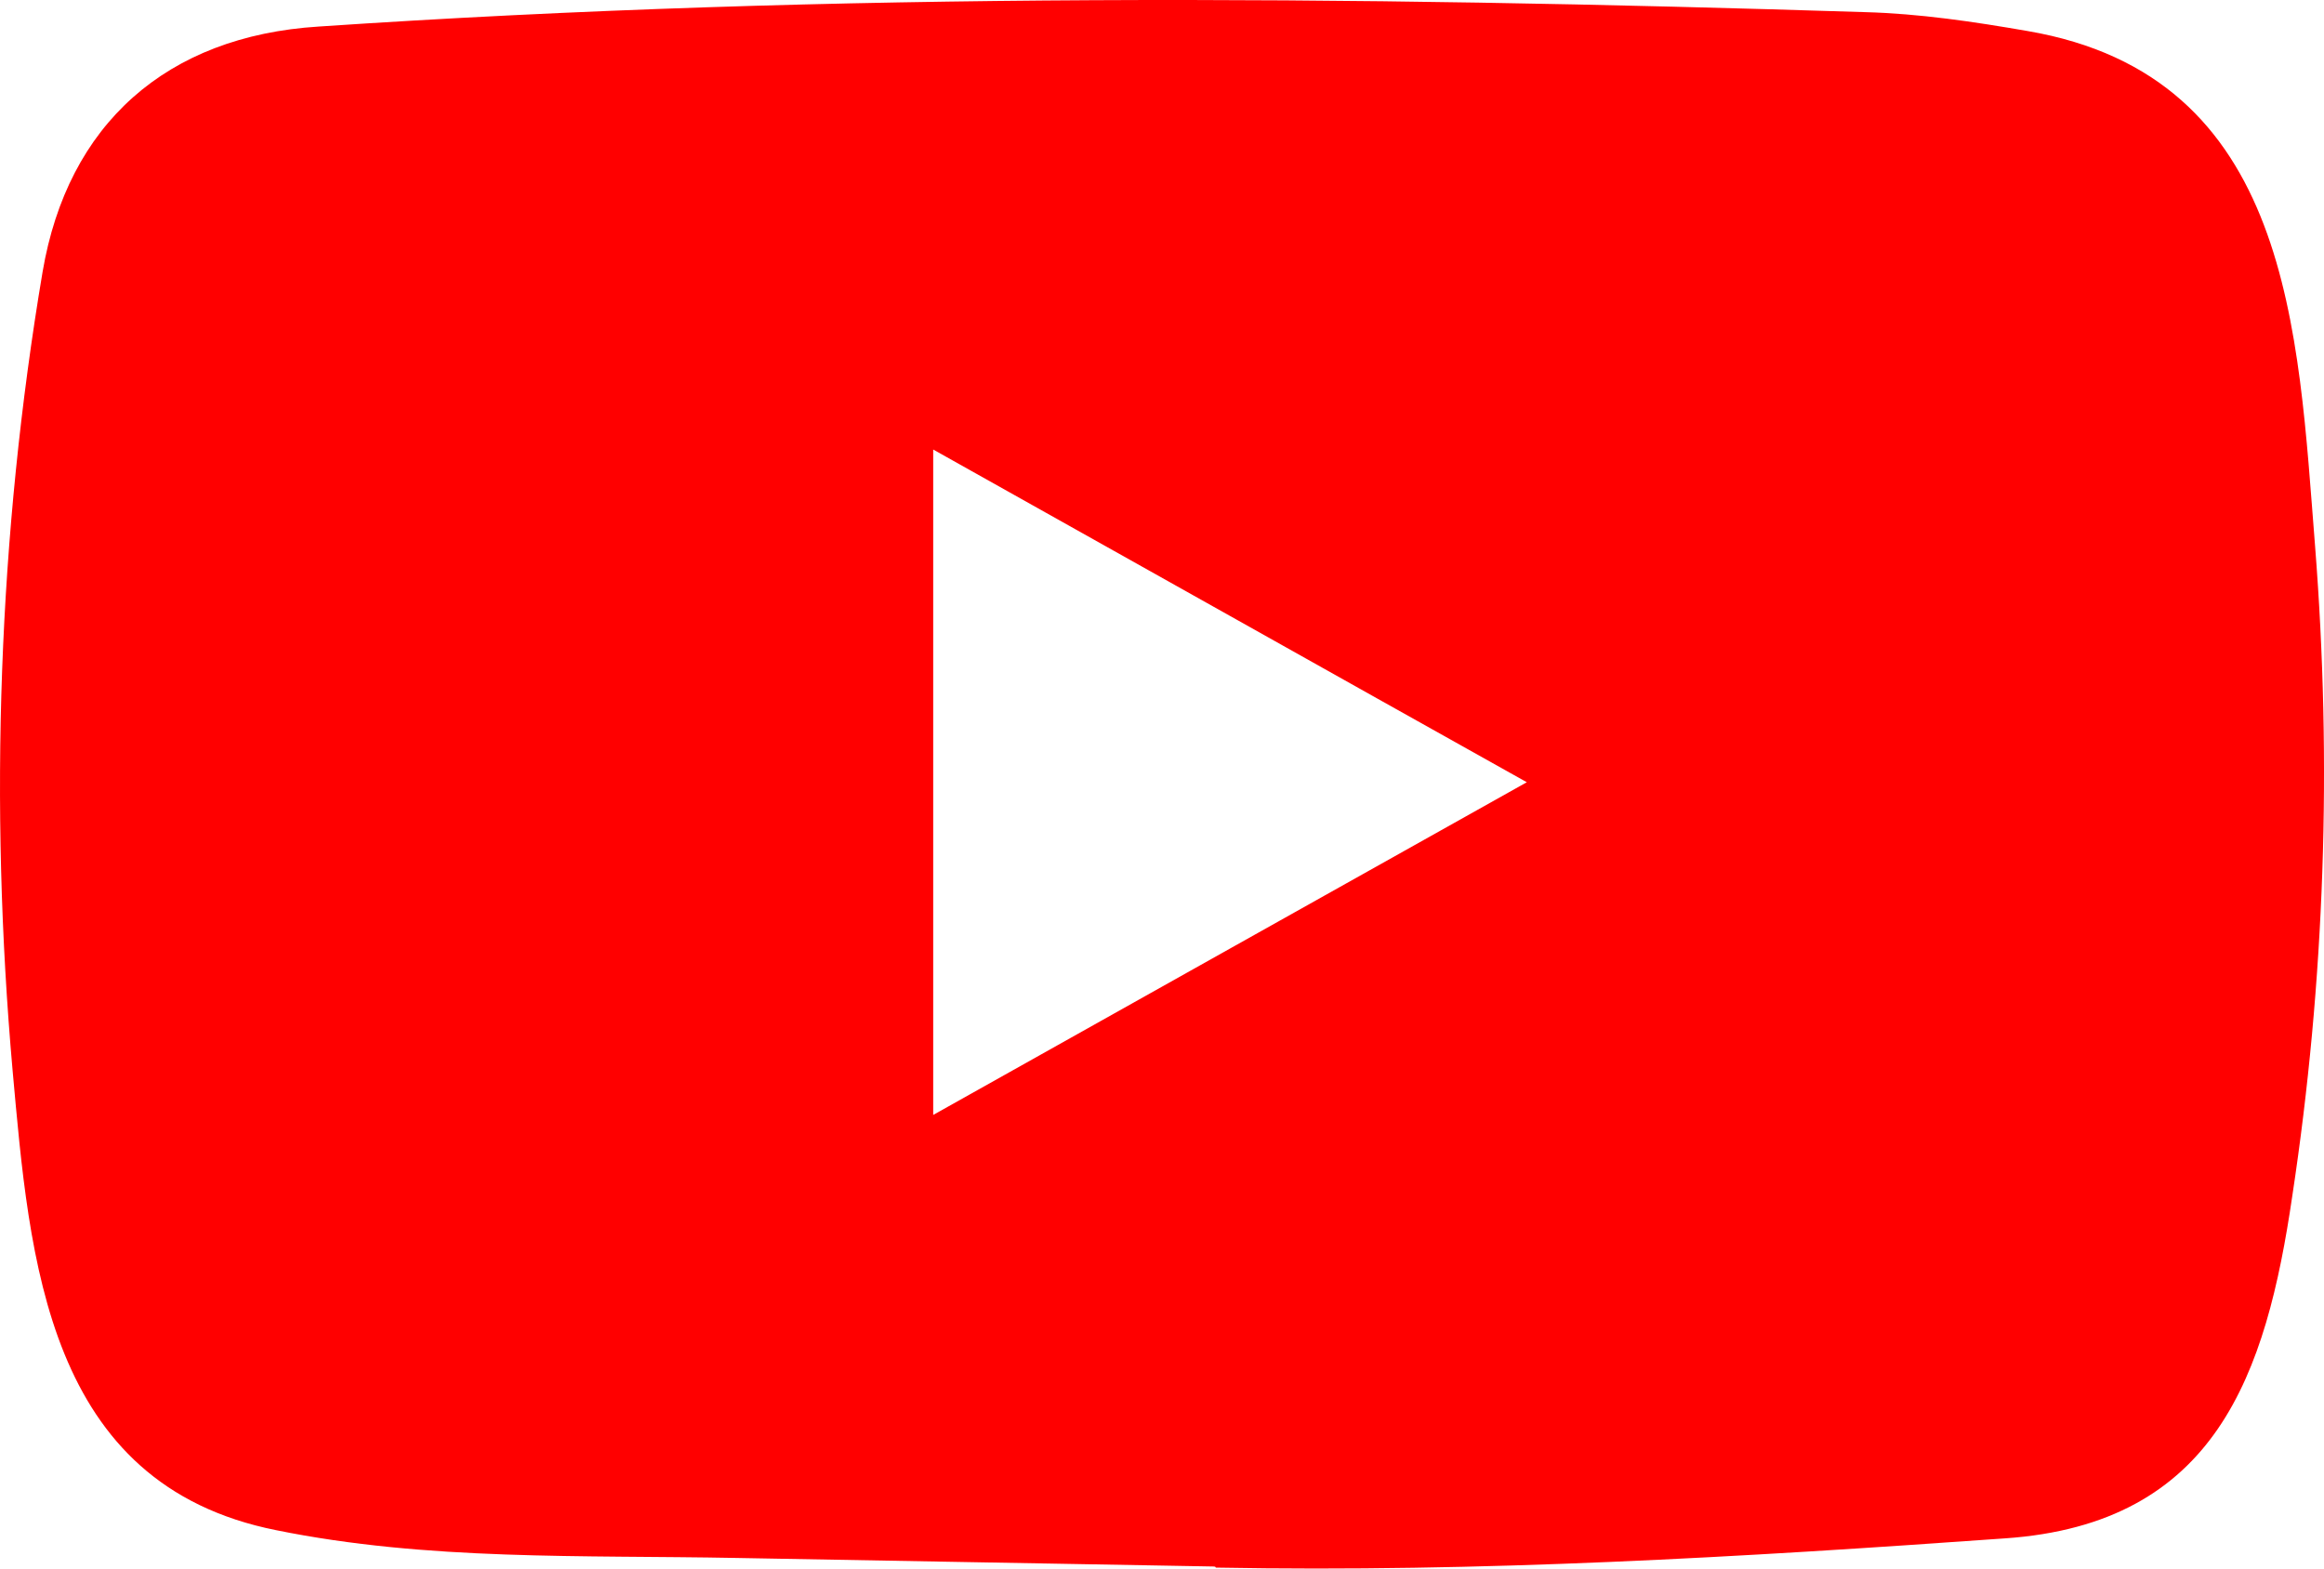 <svg width="40" height="27" viewBox="0 0 40 27" fill="none" xmlns="http://www.w3.org/2000/svg">
<path d="M20.886 26.965L12.68 26.818C10.023 26.767 7.359 26.869 4.754 26.34C0.791 25.55 0.511 21.677 0.217 18.428C-0.188 13.86 -0.031 9.21 0.733 4.68C1.164 2.139 2.861 0.622 5.485 0.457C14.345 -0.142 23.263 -0.071 32.102 0.209C33.036 0.234 33.976 0.374 34.897 0.534C39.441 1.311 39.551 5.7 39.846 9.395C40.14 13.128 40.016 16.881 39.454 20.588C39.004 23.658 38.142 26.233 34.505 26.481C29.948 26.806 25.495 27.068 20.925 26.984C20.925 26.965 20.899 26.965 20.886 26.965ZM16.062 19.192C19.496 17.268 22.864 15.377 26.279 13.465C22.838 11.541 19.476 9.649 16.062 7.738V19.192Z" fill="#FF0000"/>
</svg>

